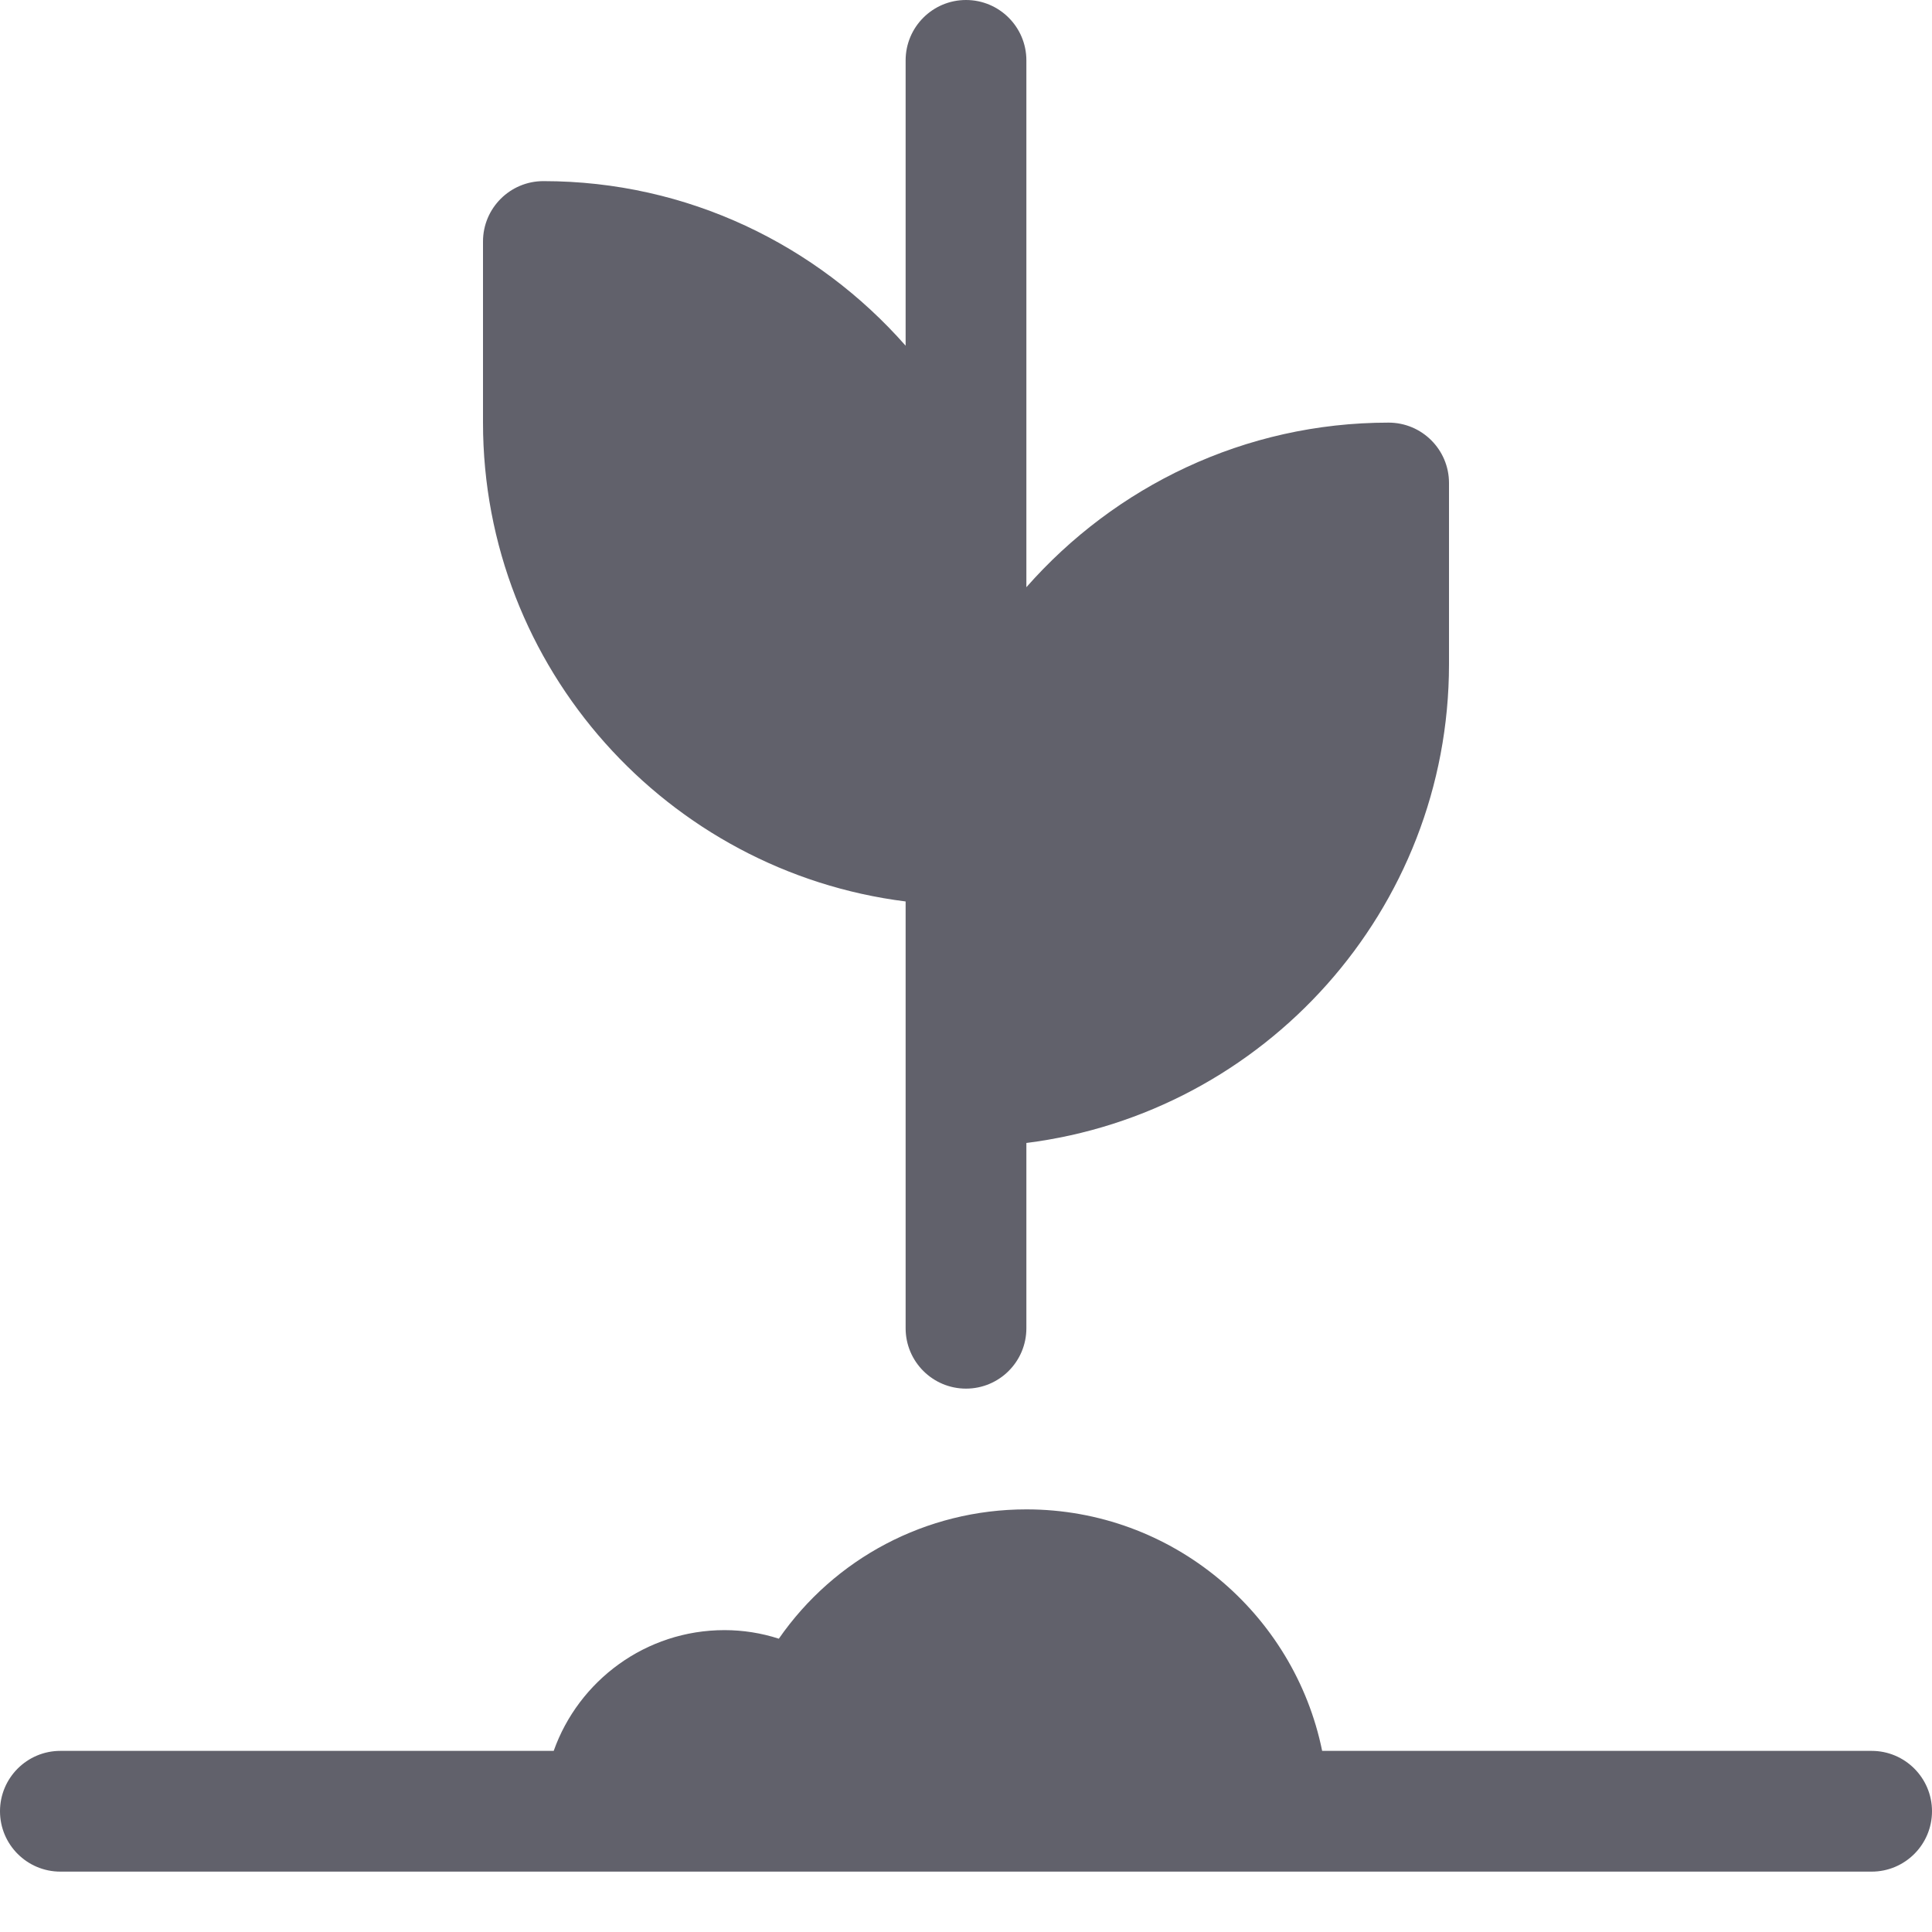 <svg xmlns="http://www.w3.org/2000/svg" height="32" width="32" viewBox="0 0 32 32">
    <path d="M23,7c-2.39,0-4.533,1.059-6,2.726V1c0-.552-.448-1-1-1s-1,.448-1,1V5.726c-1.467-1.667-3.61-2.726-6-2.726-.552,0-1,.448-1,1v3c0,4.072,3.06,7.436,7,7.931v7.069c0,.552,.448,1,1,1s1-.448,1-1v-3.069c3.94-.495,7-3.859,7-7.931v-3c0-.552-.448-1-1-1Z" fill="#61616b" data-color="color-2"></path>
    <path d="M31,31H1c-.552,0-1-.448-1-1s.448-1,1-1H9.171c.413-1.164,1.525-2,2.829-2,.307,0,.61,.048,.9,.142,.921-1.328,2.436-2.142,4.1-2.142,2.415,0,4.435,1.721,4.899,4h9.101c.552,0,1,.448,1,1s-.448,1-1,1Z" fill="#61616b"></path>
</svg>
